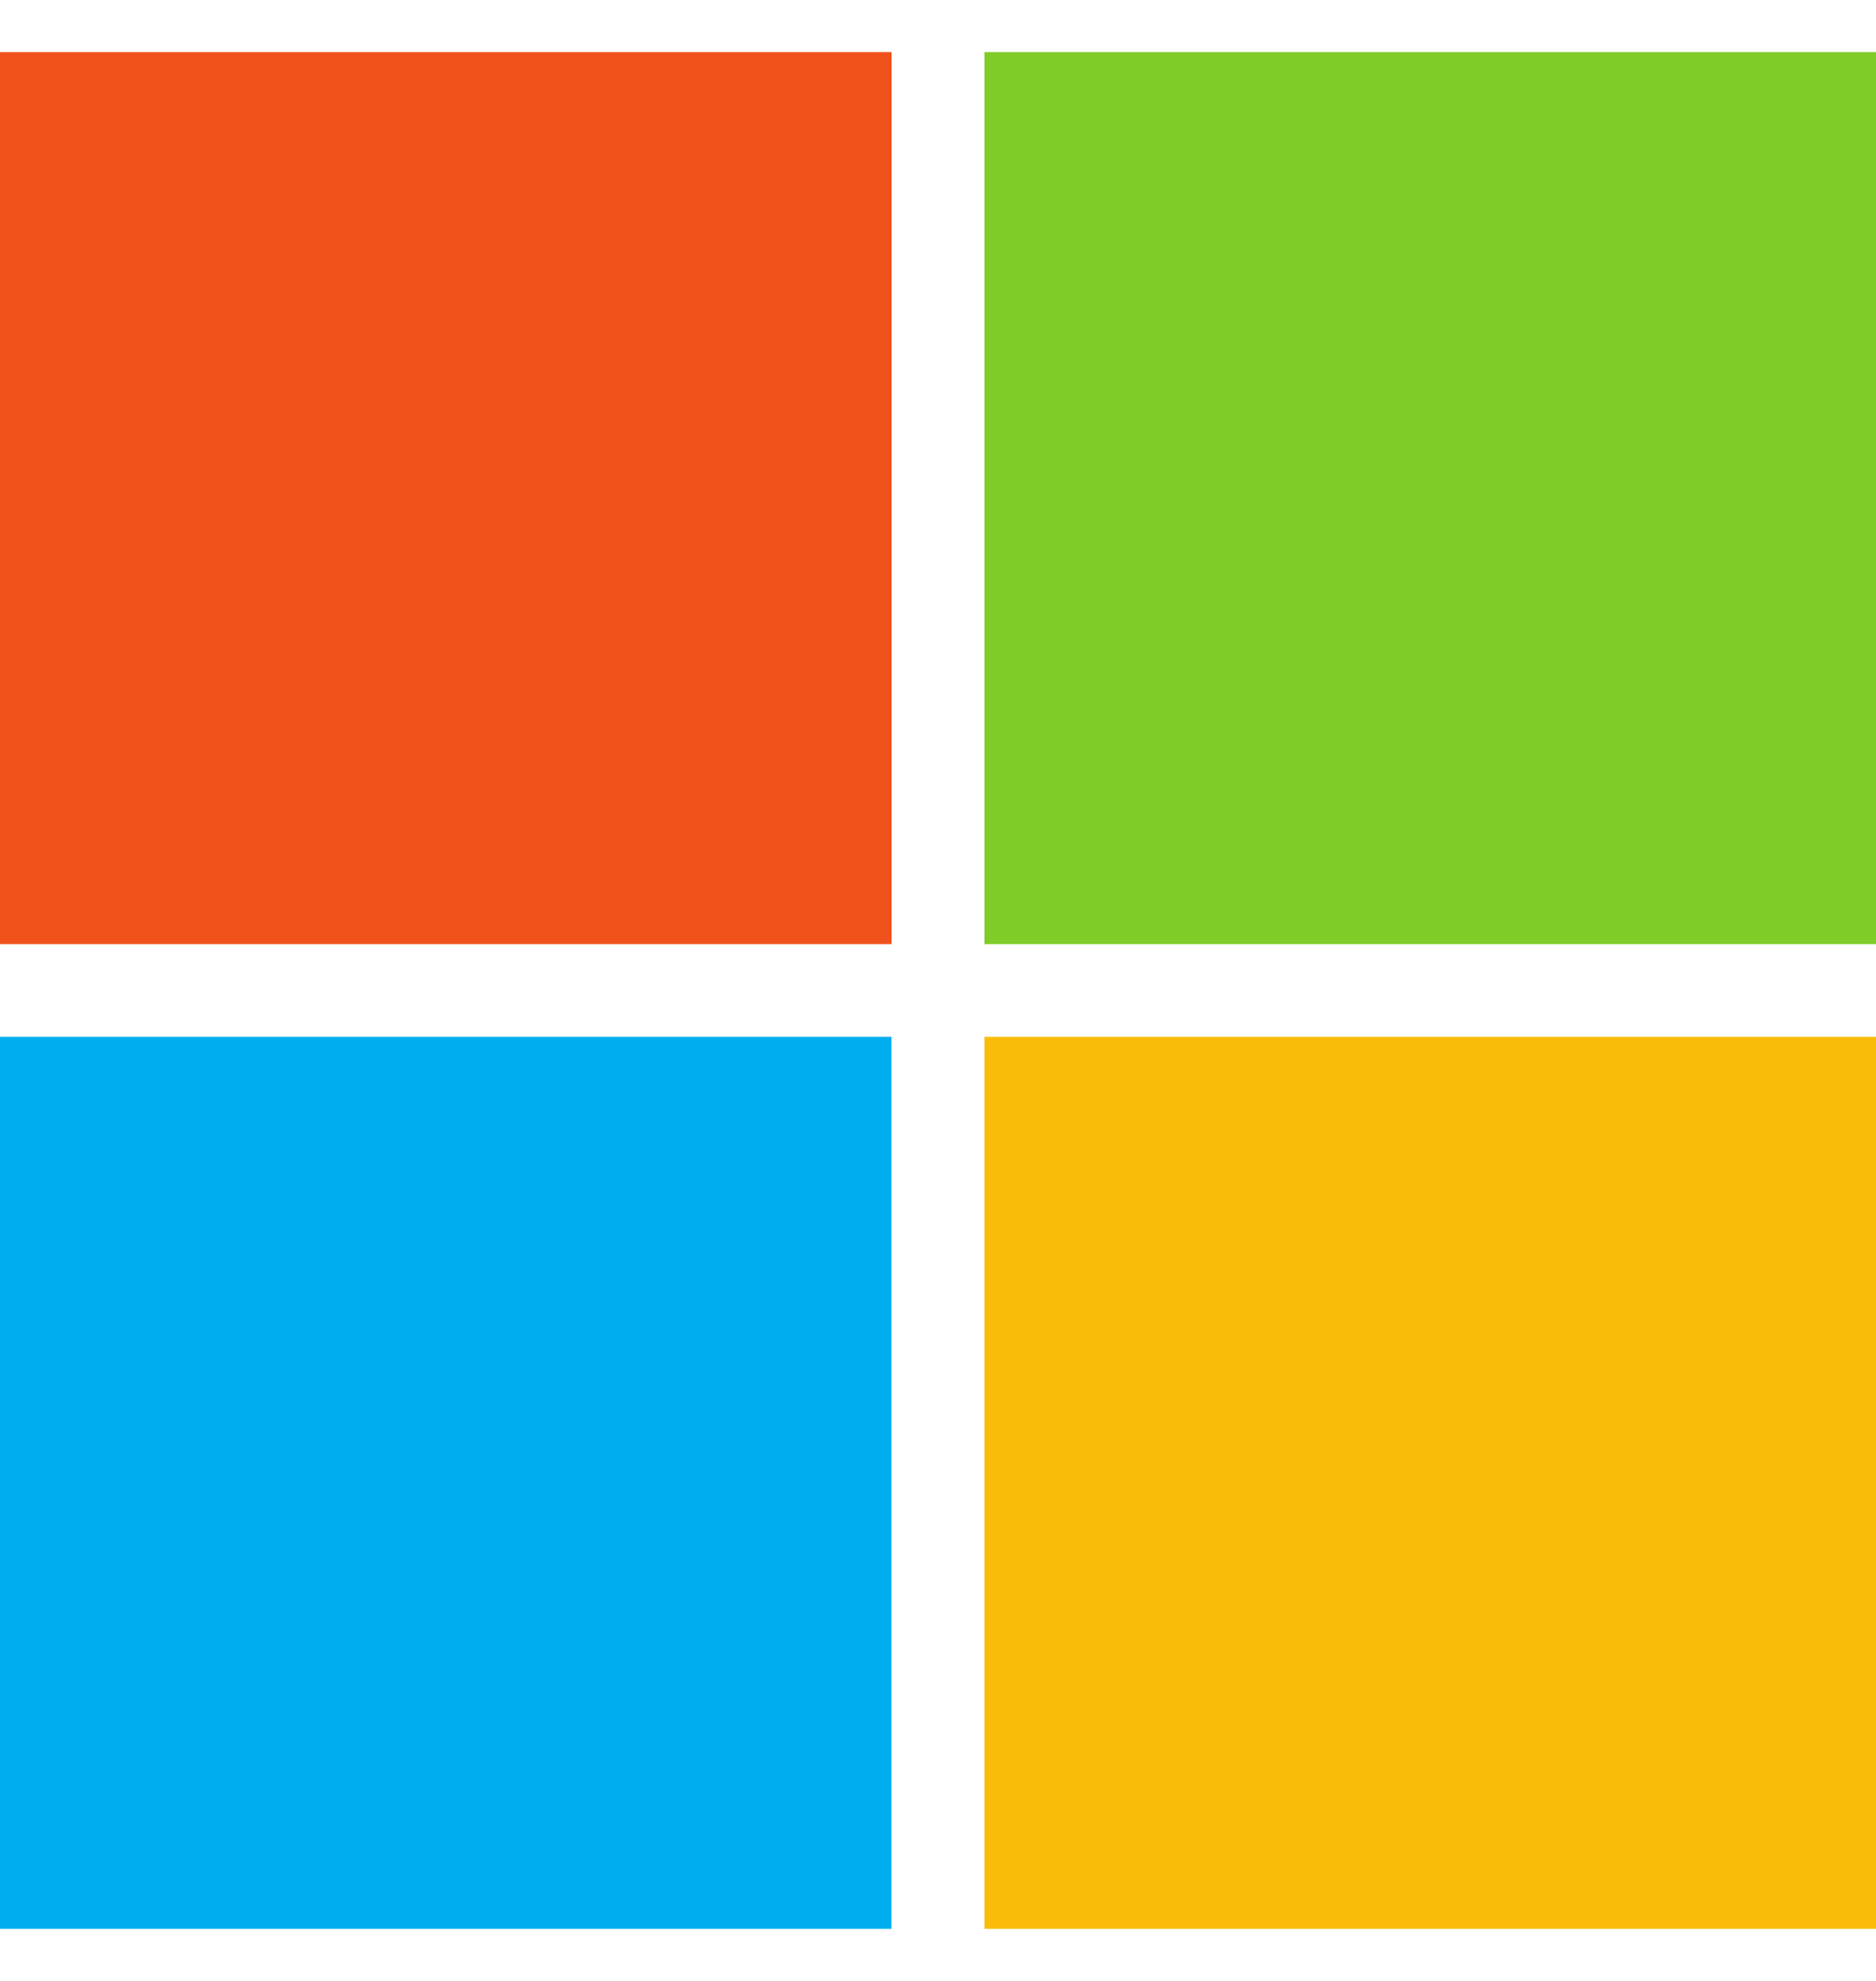 <svg width="18" height="19" viewBox="0 0 18 19" fill="none" xmlns="http://www.w3.org/2000/svg">
<g clip-path="url(#clip0_2_21)">
<path d="M8.555 9.055H0V0.5H8.555V9.055Z" fill="#F1511B"/>
<path d="M18 9.055H9.445V0.5H18V9.055Z" fill="#80CC28"/>
<path d="M8.554 18.5H0V9.945H8.554V18.5Z" fill="#00ADEF"/>
<path d="M18 18.5H9.445V9.945H18V18.5Z" fill="#FBBC09"/>
</g>
<defs>
<clipPath id="clip0_2_21">
<rect width="18" height="18" fill="white" transform="translate(0 0.5)"/>
</clipPath>
</defs>
</svg>

